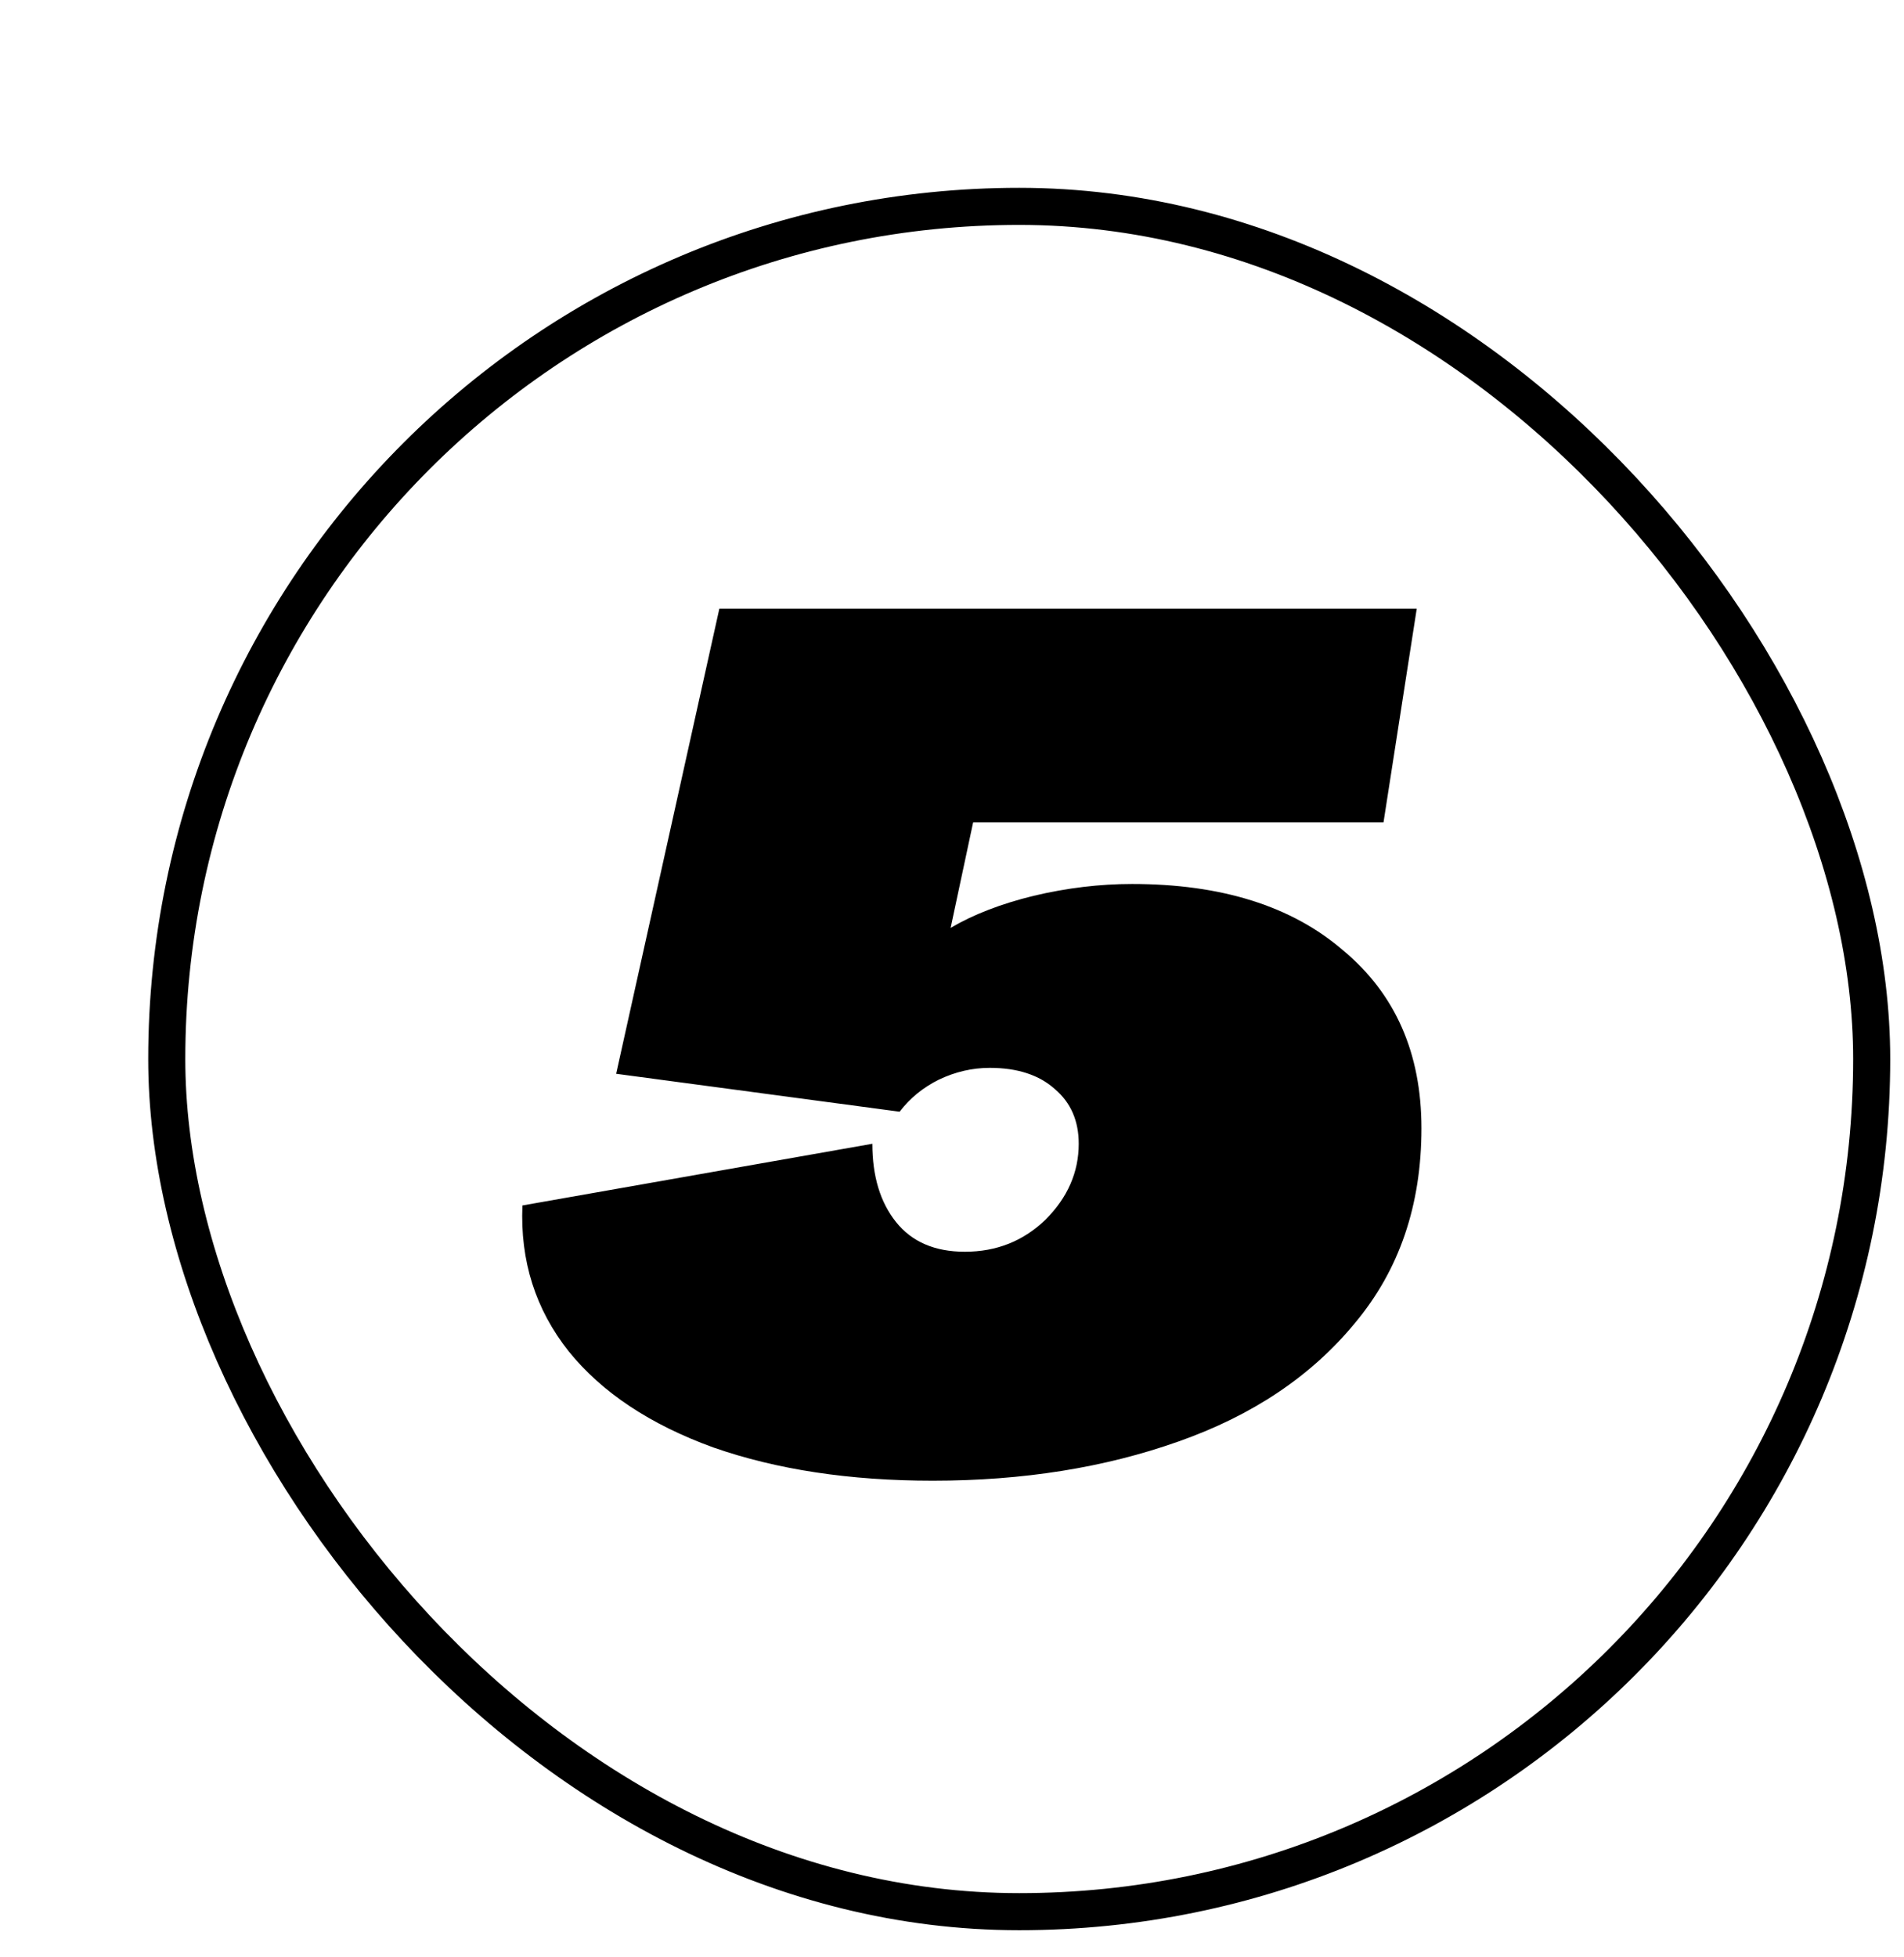 <svg width="36" height="37" viewBox="0 0 36 37" fill="none" xmlns="http://www.w3.org/2000/svg">
<g filter="url(#filter0_d_974_4800)">
<g clip-path="url(#clip0_974_4800)">
<rect y="0.748" width="32.937" height="32.937" rx="16.468" fill="white"/>
<path d="M14.834 25.187C13.264 25.187 11.882 24.977 10.685 24.559C9.49 24.125 8.578 23.52 7.95 22.742C7.322 21.95 7.03 21.031 7.075 19.984L13.691 18.818C13.691 19.431 13.84 19.924 14.139 20.298C14.438 20.672 14.872 20.859 15.44 20.859C16.038 20.859 16.546 20.657 16.965 20.253C17.383 19.835 17.593 19.356 17.593 18.818C17.593 18.384 17.443 18.041 17.144 17.786C16.845 17.517 16.434 17.383 15.911 17.383C15.582 17.383 15.26 17.457 14.946 17.607C14.647 17.756 14.401 17.958 14.206 18.212L8.847 17.495L10.798 8.704H23.984L23.356 12.741H15.597L15.171 14.737C15.604 14.482 16.127 14.281 16.74 14.131C17.368 13.982 17.989 13.907 18.602 13.907C20.291 13.907 21.622 14.325 22.593 15.163C23.58 15.985 24.073 17.106 24.073 18.526C24.073 19.977 23.655 21.203 22.818 22.204C21.995 23.206 20.881 23.953 19.476 24.447C18.086 24.94 16.538 25.187 14.834 25.187Z" fill="black"/>
</g>
<rect x="0.35" y="1.098" width="32.236" height="32.236" rx="16.118" stroke="black" stroke-width="0.701"/>
</g>
<defs>
<filter id="filter0_d_974_4800" x="0" y="0.748" width="35.74" height="35.74" filterUnits="userSpaceOnUse" color-interpolation-filters="sRGB">
<feFlood flood-opacity="0" result="BackgroundImageFix"/>
<feColorMatrix in="SourceAlpha" type="matrix" values="0 0 0 0 0 0 0 0 0 0 0 0 0 0 0 0 0 0 127 0" result="hardAlpha"/>
<feOffset dx="2.803" dy="2.803"/>
<feColorMatrix type="matrix" values="0 0 0 0 0 0 0 0 0 0 0 0 0 0 0 0 0 0 1 0"/>
<feBlend mode="normal" in2="BackgroundImageFix" result="effect1_dropShadow_974_4800"/>
<feBlend mode="normal" in="SourceGraphic" in2="effect1_dropShadow_974_4800" result="shape"/>
</filter>
<clipPath id="clip0_974_4800">
<rect y="0.748" width="32.937" height="32.937" rx="16.468" fill="white"/>
</clipPath>
</defs>
</svg>
